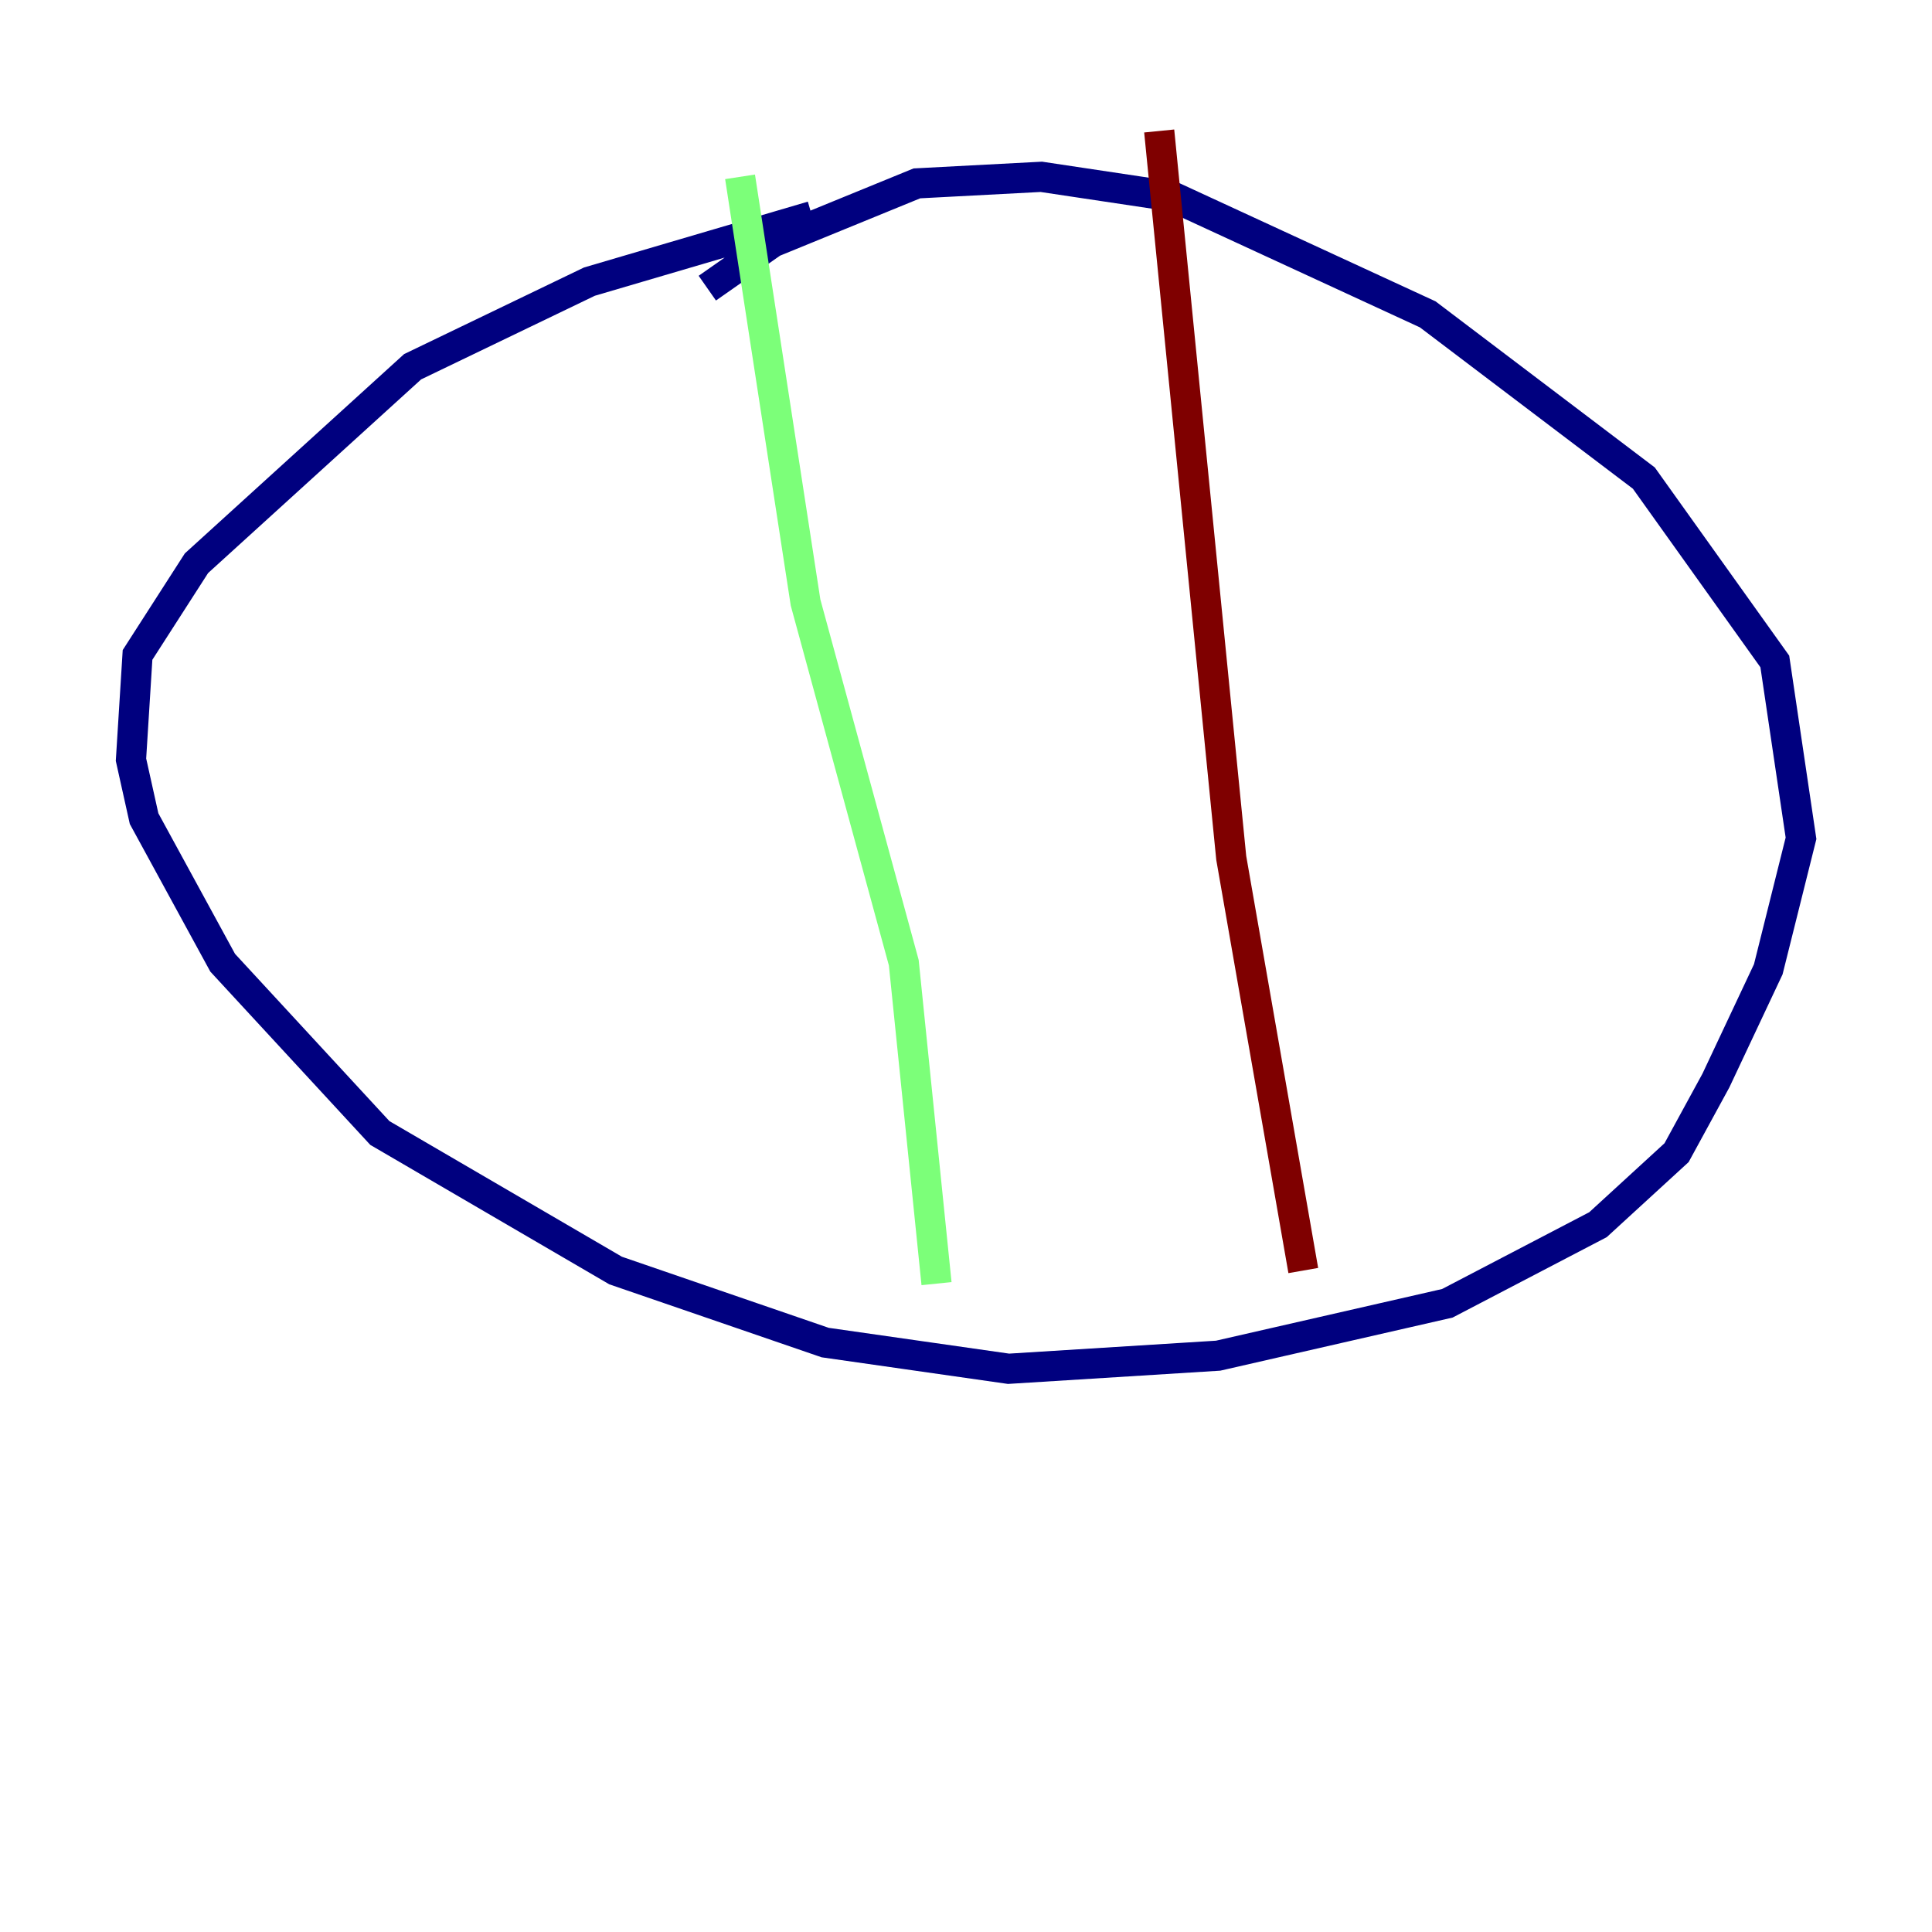 <?xml version="1.0" encoding="utf-8" ?>
<svg baseProfile="tiny" height="128" version="1.2" viewBox="0,0,128,128" width="128" xmlns="http://www.w3.org/2000/svg" xmlns:ev="http://www.w3.org/2001/xml-events" xmlns:xlink="http://www.w3.org/1999/xlink"><defs /><polyline fill="none" points="53.803,14.319 39.051,18.658 27.336,24.298 13.017,37.315 9.112,43.39 8.678,50.332 9.546,54.237 14.752,63.783 25.166,75.064 40.786,84.176 54.671,88.949 66.82,90.685 80.705,89.817 95.891,86.346 105.871,81.139 111.078,76.366 113.681,71.593 117.153,64.217 119.322,55.539 117.586,43.824 108.909,31.675 94.59,20.827 77.668,13.017 68.99,11.715 60.746,12.149 51.2,16.054 46.861,19.091" stroke="#00007f" stroke-width="2" /><polyline fill="none" points="49.031,11.715 53.37,39.919 59.878,63.783 62.047,85.044" stroke="#7cff79" stroke-width="2" /><polyline fill="none" points="76.8,8.678 81.573,56.841 86.346,84.176" stroke="#7f0000" stroke-width="2" /></svg>